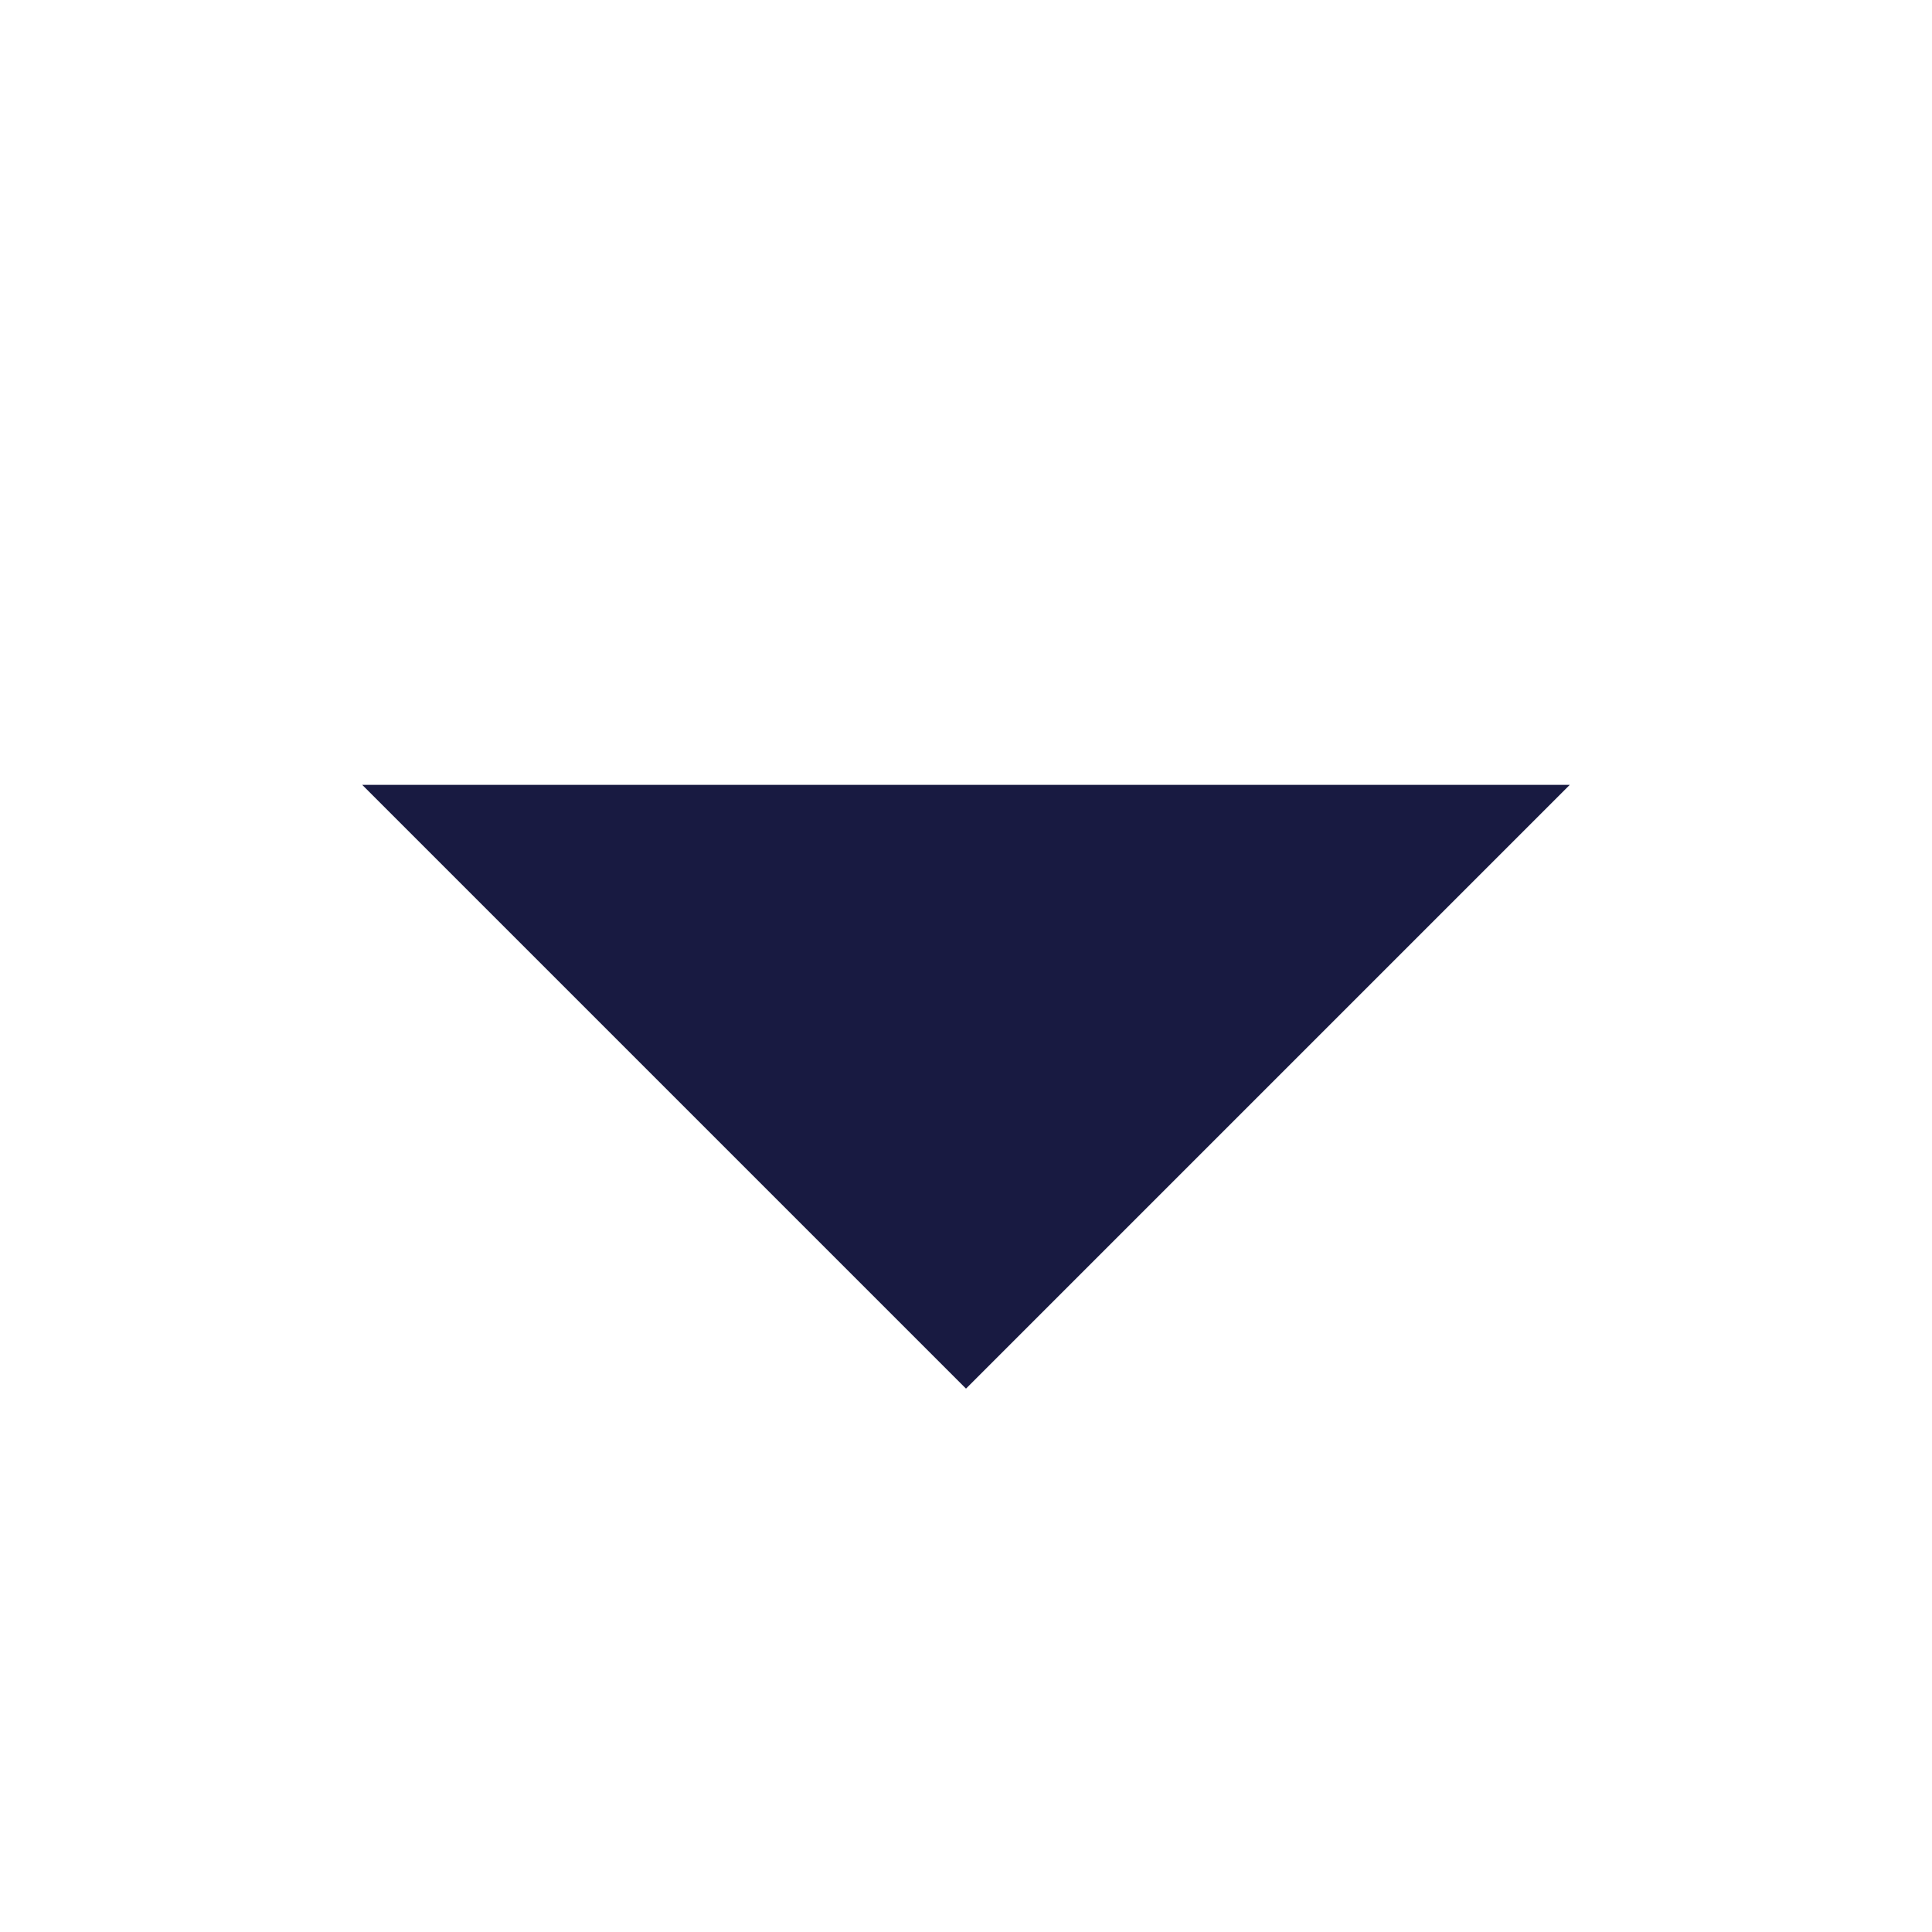 <svg xmlns="http://www.w3.org/2000/svg" width="24" height="24" viewBox="0 0 24 24">
    <g fill="none" fill-rule="evenodd">
        <g fill="#181A41">
            <g>
                <g>
                    <g>
                        <g>
                            <g>
                                <path d="M0.5 0.75L8 8.25 15.5 0.75z" transform="translate(-323 -137) translate(15 100) translate(1) translate(0 26) translate(307 11) translate(4 9)"/>
                            </g>
                        </g>
                    </g>
                </g>
            </g>
        </g>
    </g>
</svg>
